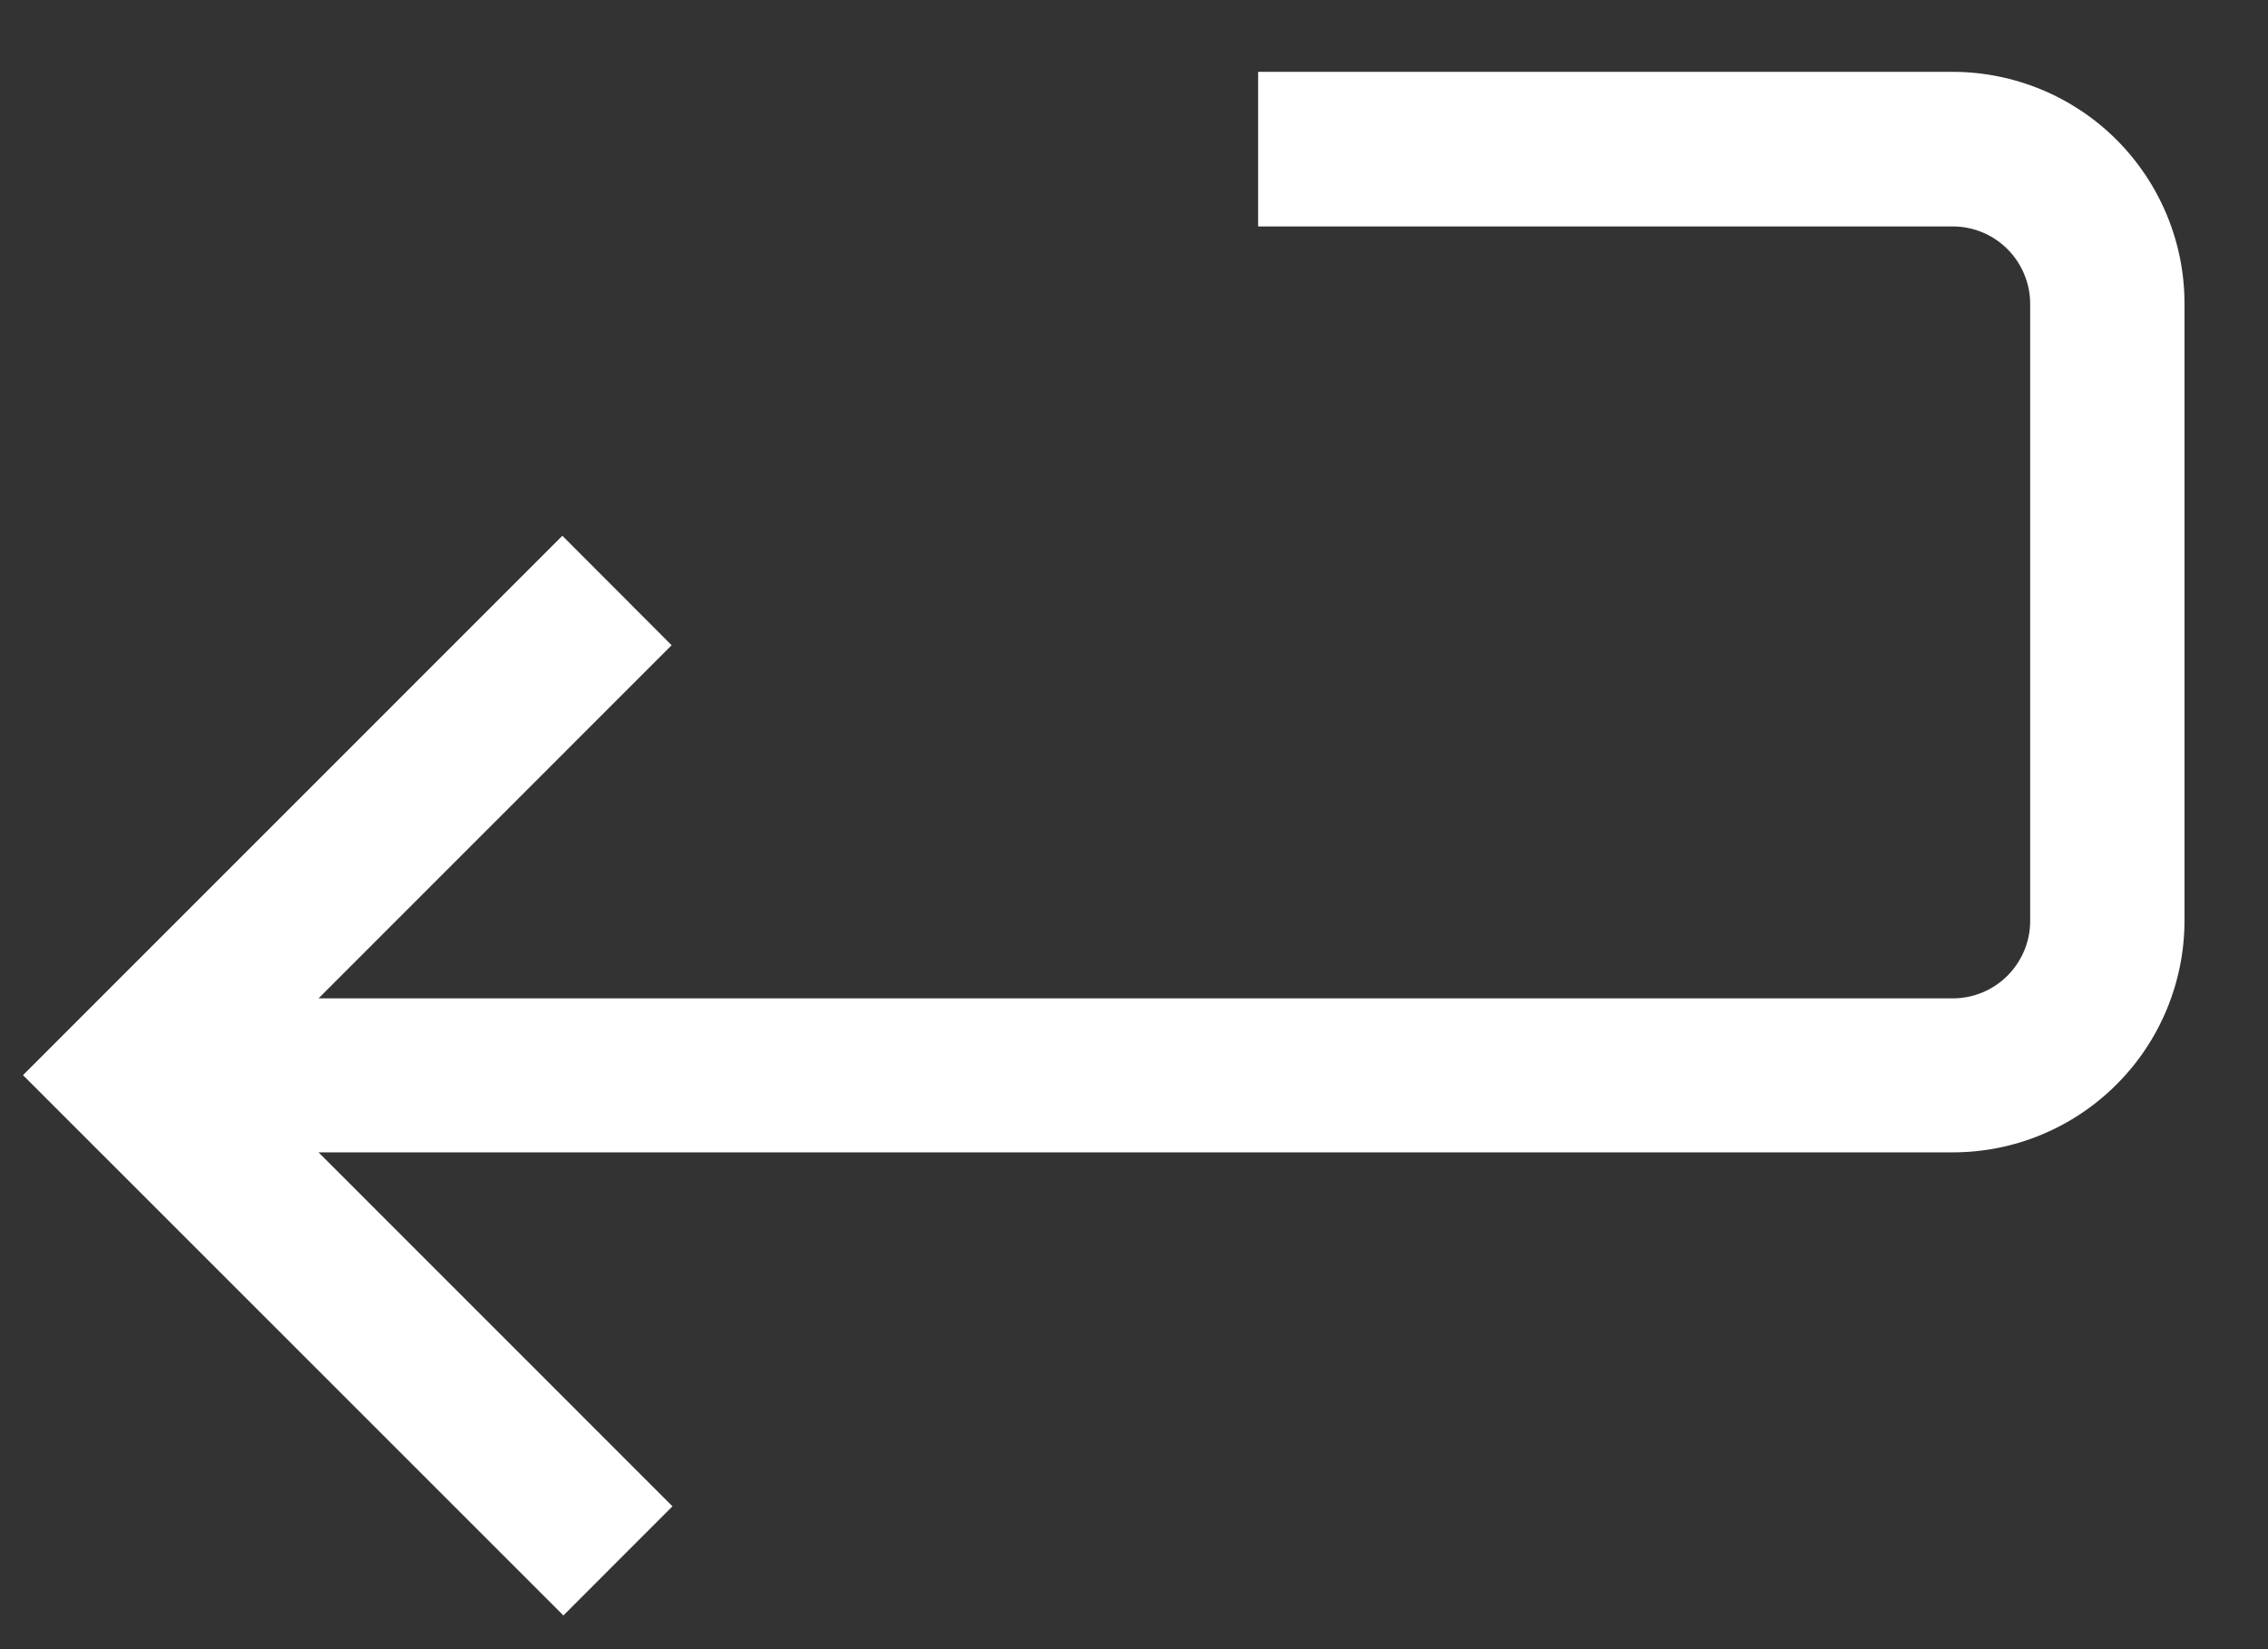 <svg xmlns="http://www.w3.org/2000/svg" width="22" height="16" fill="none" viewBox="0 0 22 16">
    <rect x="0" y="0" width="22" height="16" fill="#333333" stroke="none"/>
    <path fill="#fff" d="M18.944.697h-6.74v1.5h6.74c.198 0 .389.08.529.22.14.141.22.332.22.53v5.99c0 .198-.08.388-.22.529-.14.14-.33.22-.53.22H3.09L6.515 6.26l-1.06-1.062-5.232 5.233 5.242 5.242 1.058-1.059L3.09 11.18h15.854c.595 0 1.166-.237 1.587-.659.421-.42.658-.991.659-1.587V2.944c0-.595-.238-1.166-.659-1.588-.42-.42-.992-.658-1.587-.659z"/>
</svg>
